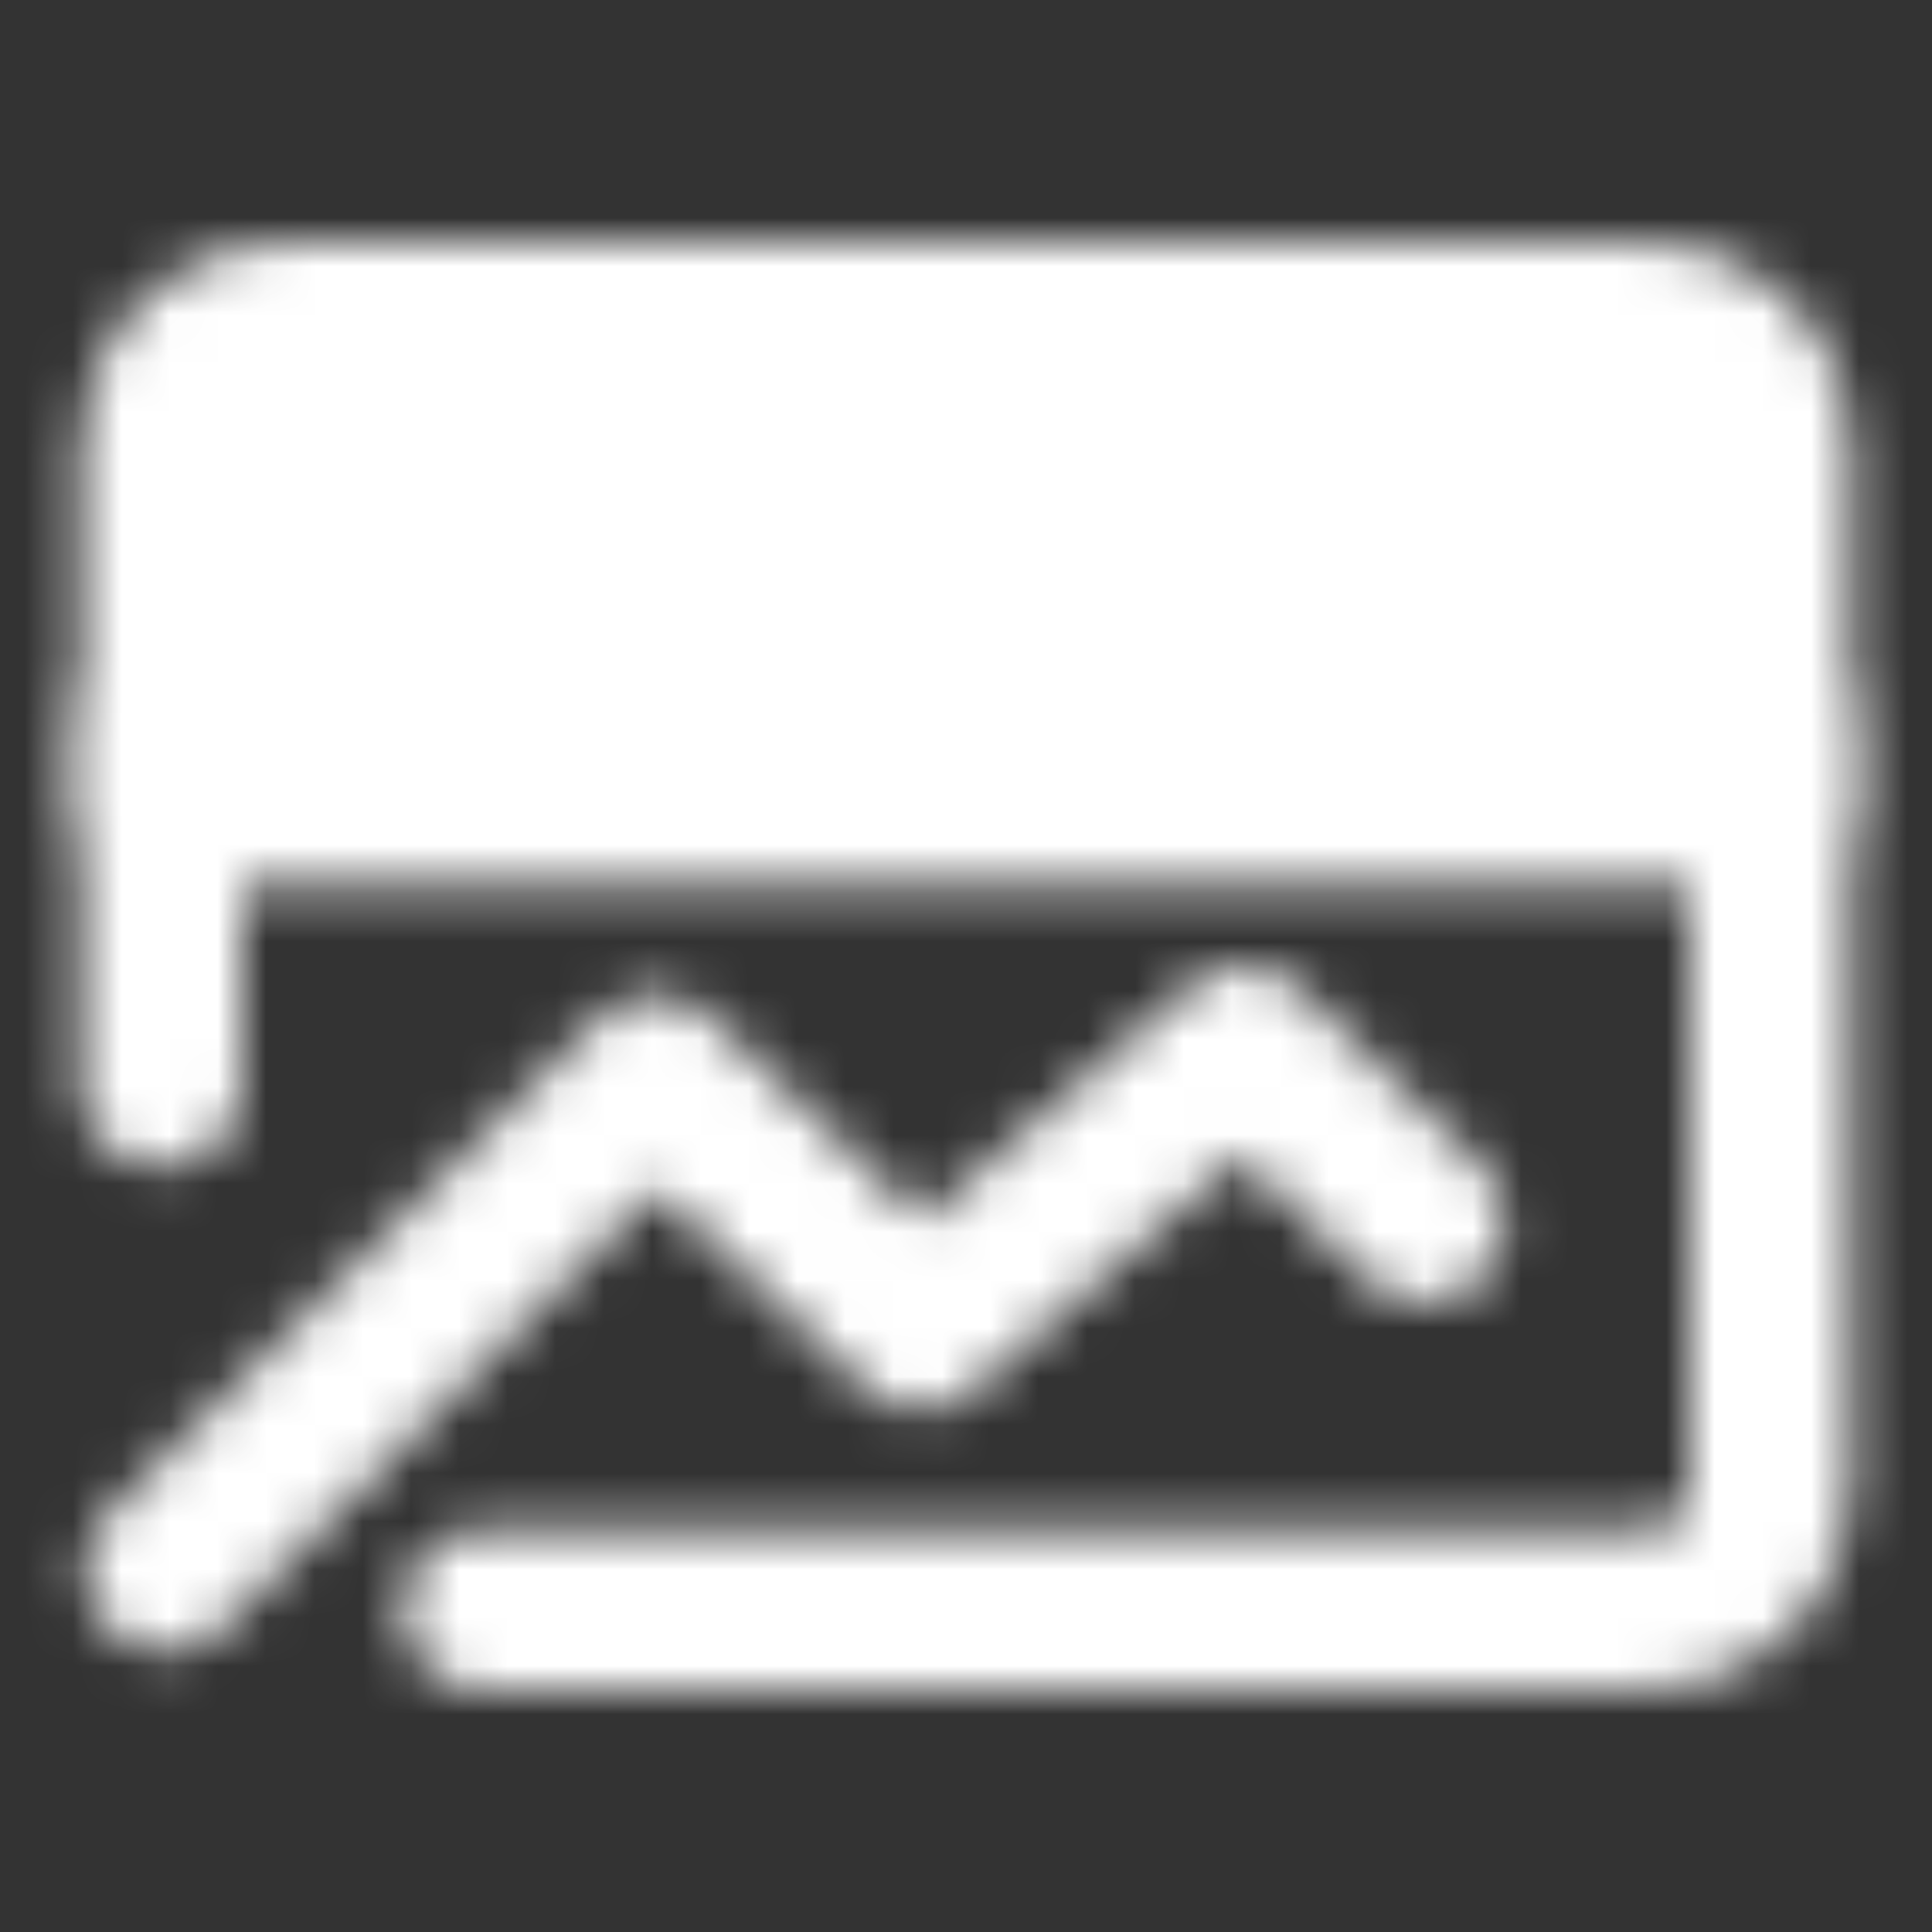 <svg width="40" height="40" viewBox="0 0 40 40" fill="none" xmlns="http://www.w3.org/2000/svg">
<rect x="0" y="0" width="40" height="40" fill="#333333" stroke="none"/>
<mask id="mask0_166_675" style="mask-type:luminance" maskUnits="userSpaceOnUse" x="1" y="5" width="38" height="30">
<path d="M36.667 9.167C36.667 8.504 36.403 7.868 35.934 7.399C35.466 6.93 34.83 6.667 34.167 6.667H5.833C5.17 6.667 4.534 6.93 4.066 7.399C3.597 7.868 3.333 8.504 3.333 9.167V16.667H36.667V9.167Z" fill="white" stroke="white" stroke-width="3.333" stroke-linecap="round" stroke-linejoin="round"/>
<path d="M3.427 32.525L13.573 22.275L19.057 27.525L25.758 21.667L29.492 25.307" stroke="white" stroke-width="3.333" stroke-linecap="round" stroke-linejoin="round"/>
<path d="M36.667 15V30.833C36.667 31.496 36.403 32.132 35.934 32.601C35.466 33.07 34.83 33.333 34.167 33.333H10" stroke="white" stroke-width="3.333" stroke-linecap="round" stroke-linejoin="round"/>
<path d="M15.927 11.667H30.927M9.258 11.667H10.925" stroke="black" stroke-width="3.333" stroke-linecap="round" stroke-linejoin="round"/>
<path d="M3.333 15V22.5" stroke="white" stroke-width="3.333" stroke-linecap="round" stroke-linejoin="round"/>
</mask>
<g mask="url(#mask0_166_675)">
<path d="M0 0H40V40H0V0Z" fill="white"/>
</g>
</svg>
